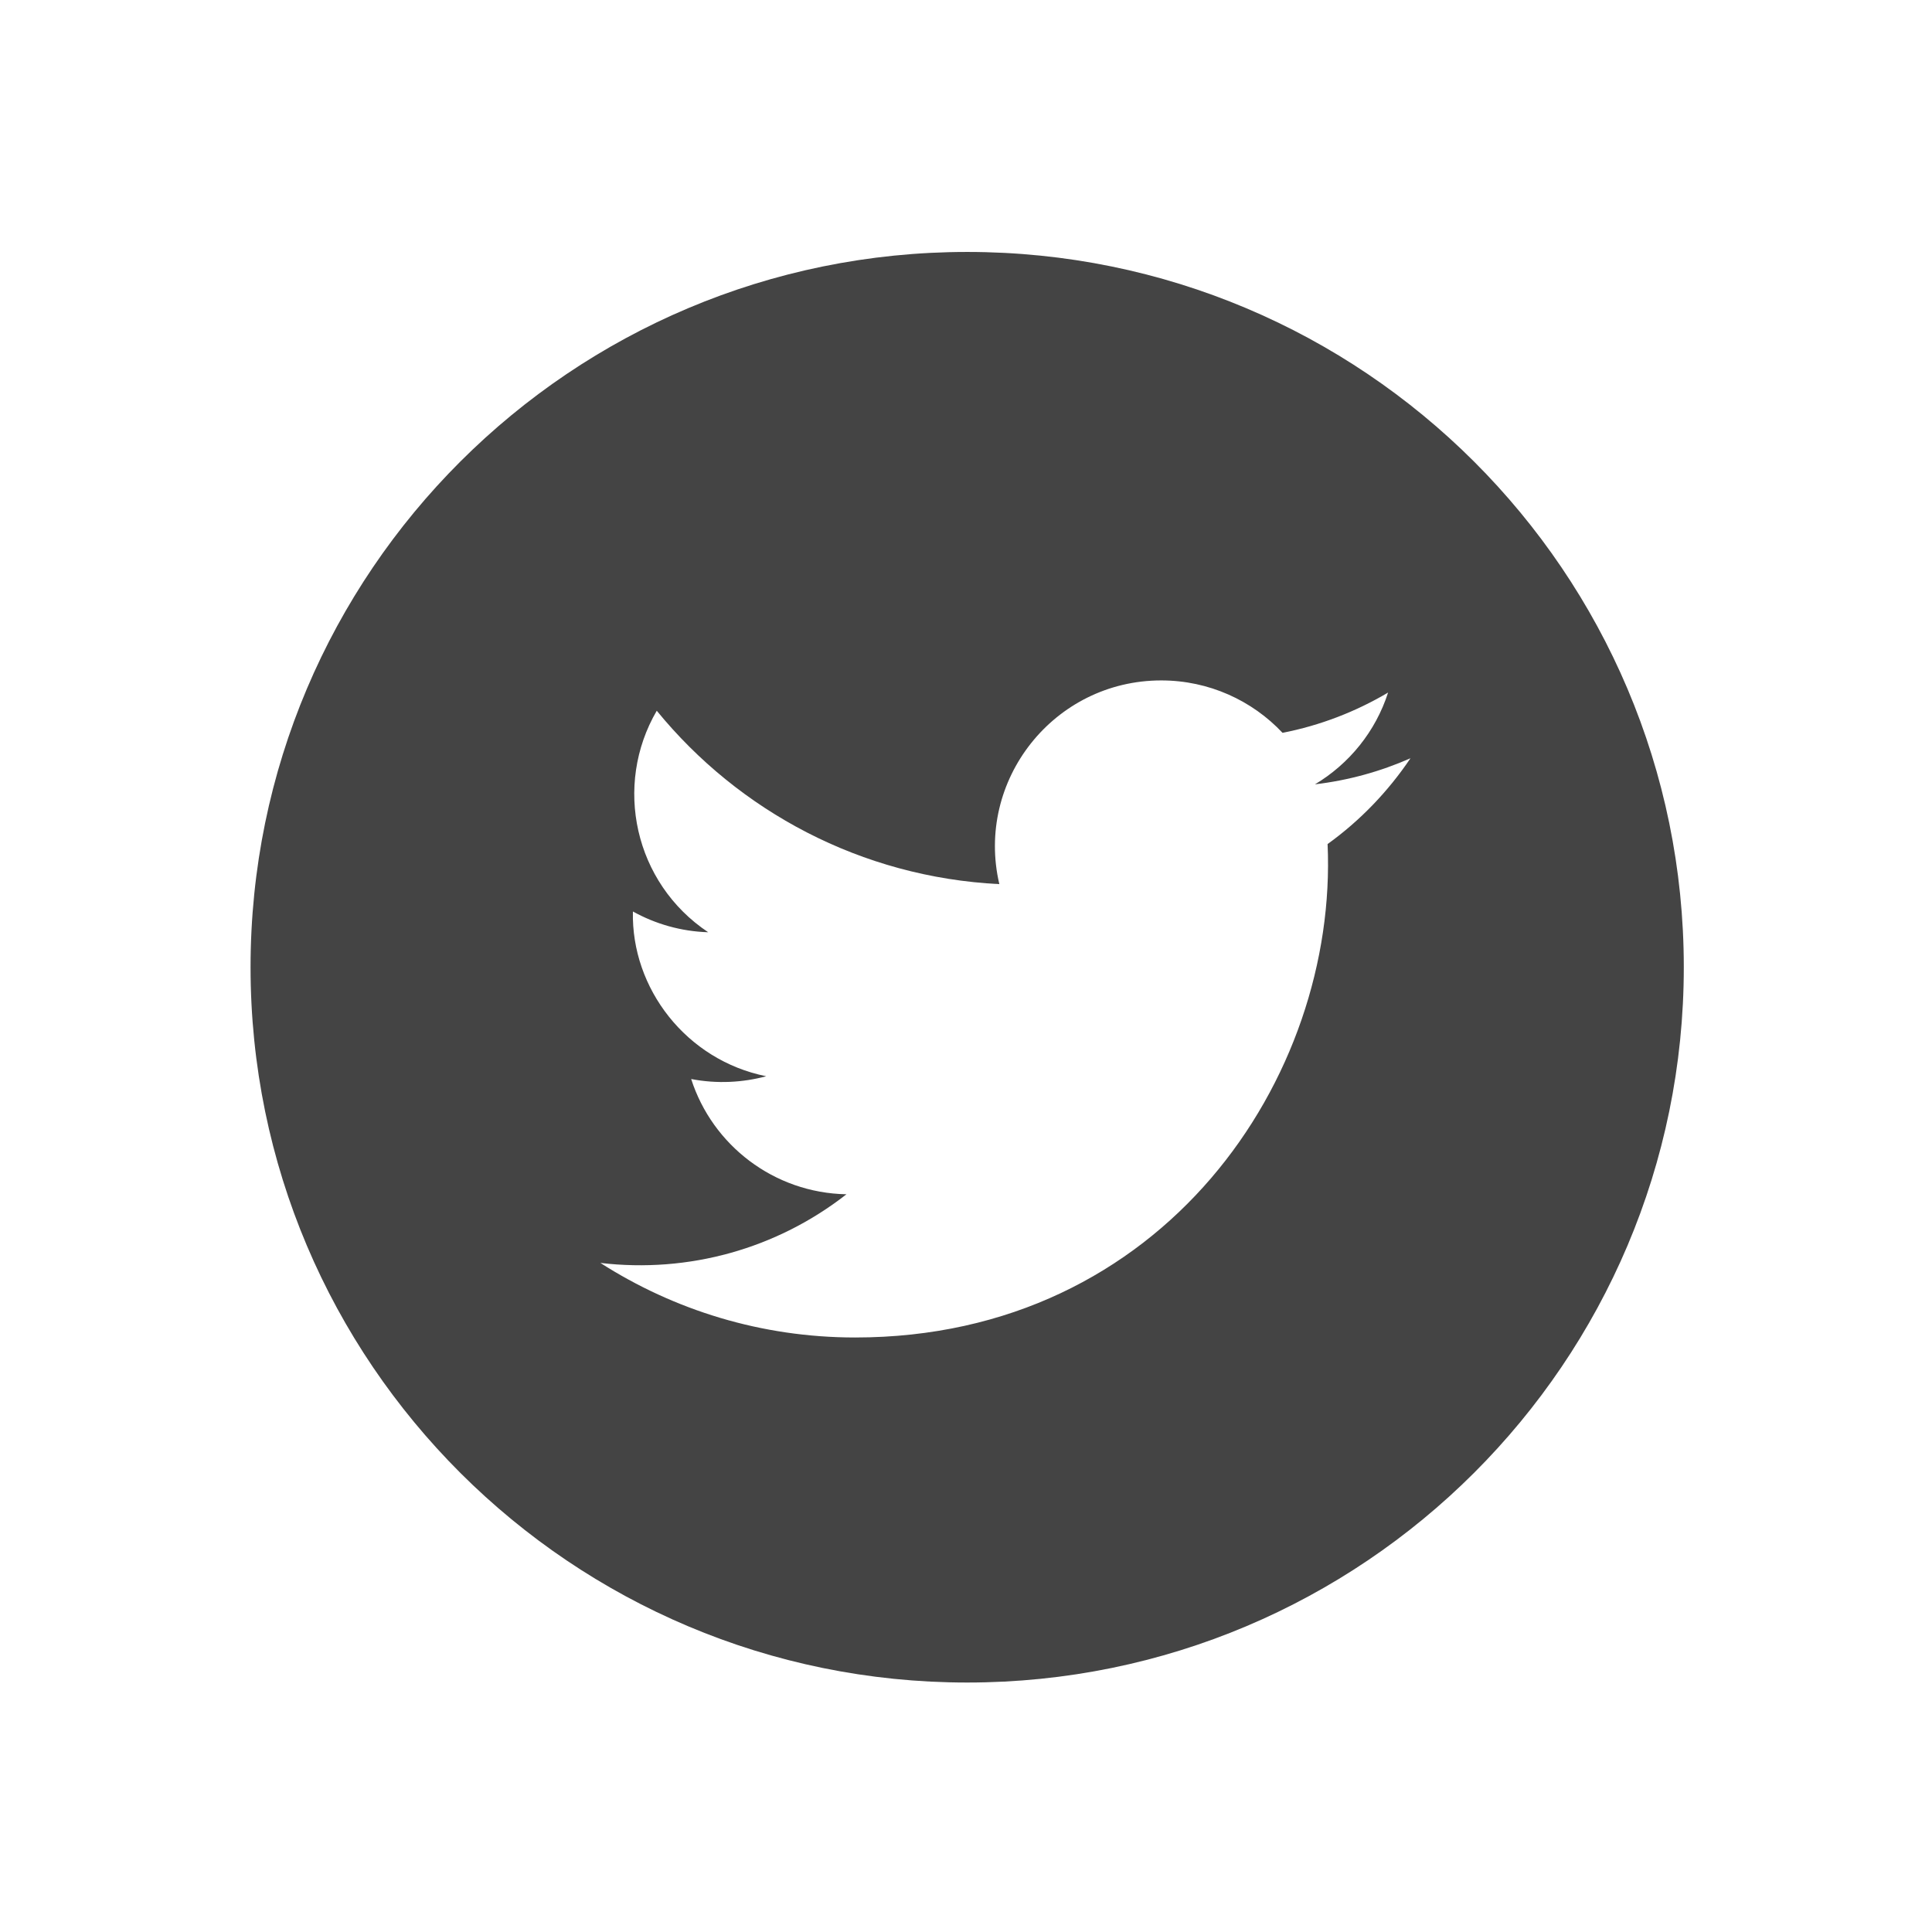 <?xml version="1.0" encoding="utf-8"?>
<!-- Generated by IcoMoon.io -->
<!DOCTYPE svg PUBLIC "-//W3C//DTD SVG 1.1//EN" "http://www.w3.org/Graphics/SVG/1.1/DTD/svg11.dtd">
<svg version="1.1" xmlns="http://www.w3.org/2000/svg" xmlns:xlink="http://www.w3.org/1999/xlink" width="32" height="32" viewBox="0 0 32 32">
<path fill="#444444" d="M16.020 4.173c-6.556 0-11.87 5.304-11.87 11.847s5.314 11.848 11.87 11.848c6.555 0 11.869-5.305 11.869-11.848s-5.314-11.847-11.869-11.847zM21.989 13.979c0.174 3.865-2.714 8.174-7.825 8.174-1.555 0-3.001-0.455-4.22-1.235 1.461 0.172 2.918-0.232 4.076-1.137-1.205-0.023-2.221-0.816-2.572-1.909 0.431 0.083 0.856 0.058 1.243-0.046-1.324-0.266-2.238-1.456-2.208-2.729 0.371 0.206 0.796 0.33 1.247 0.344-1.226-0.818-1.573-2.433-0.852-3.669 1.358 1.663 3.386 2.757 5.674 2.872-0.402-1.719 0.905-3.374 2.682-3.374 0.791 0 1.507 0.334 2.009 0.868 0.627-0.123 1.216-0.352 1.748-0.667-0.206 0.642-0.642 1.18-1.211 1.52 0.557-0.066 1.088-0.214 1.582-0.432-0.37 0.55-0.836 1.035-1.374 1.422z"></path>
</svg>
